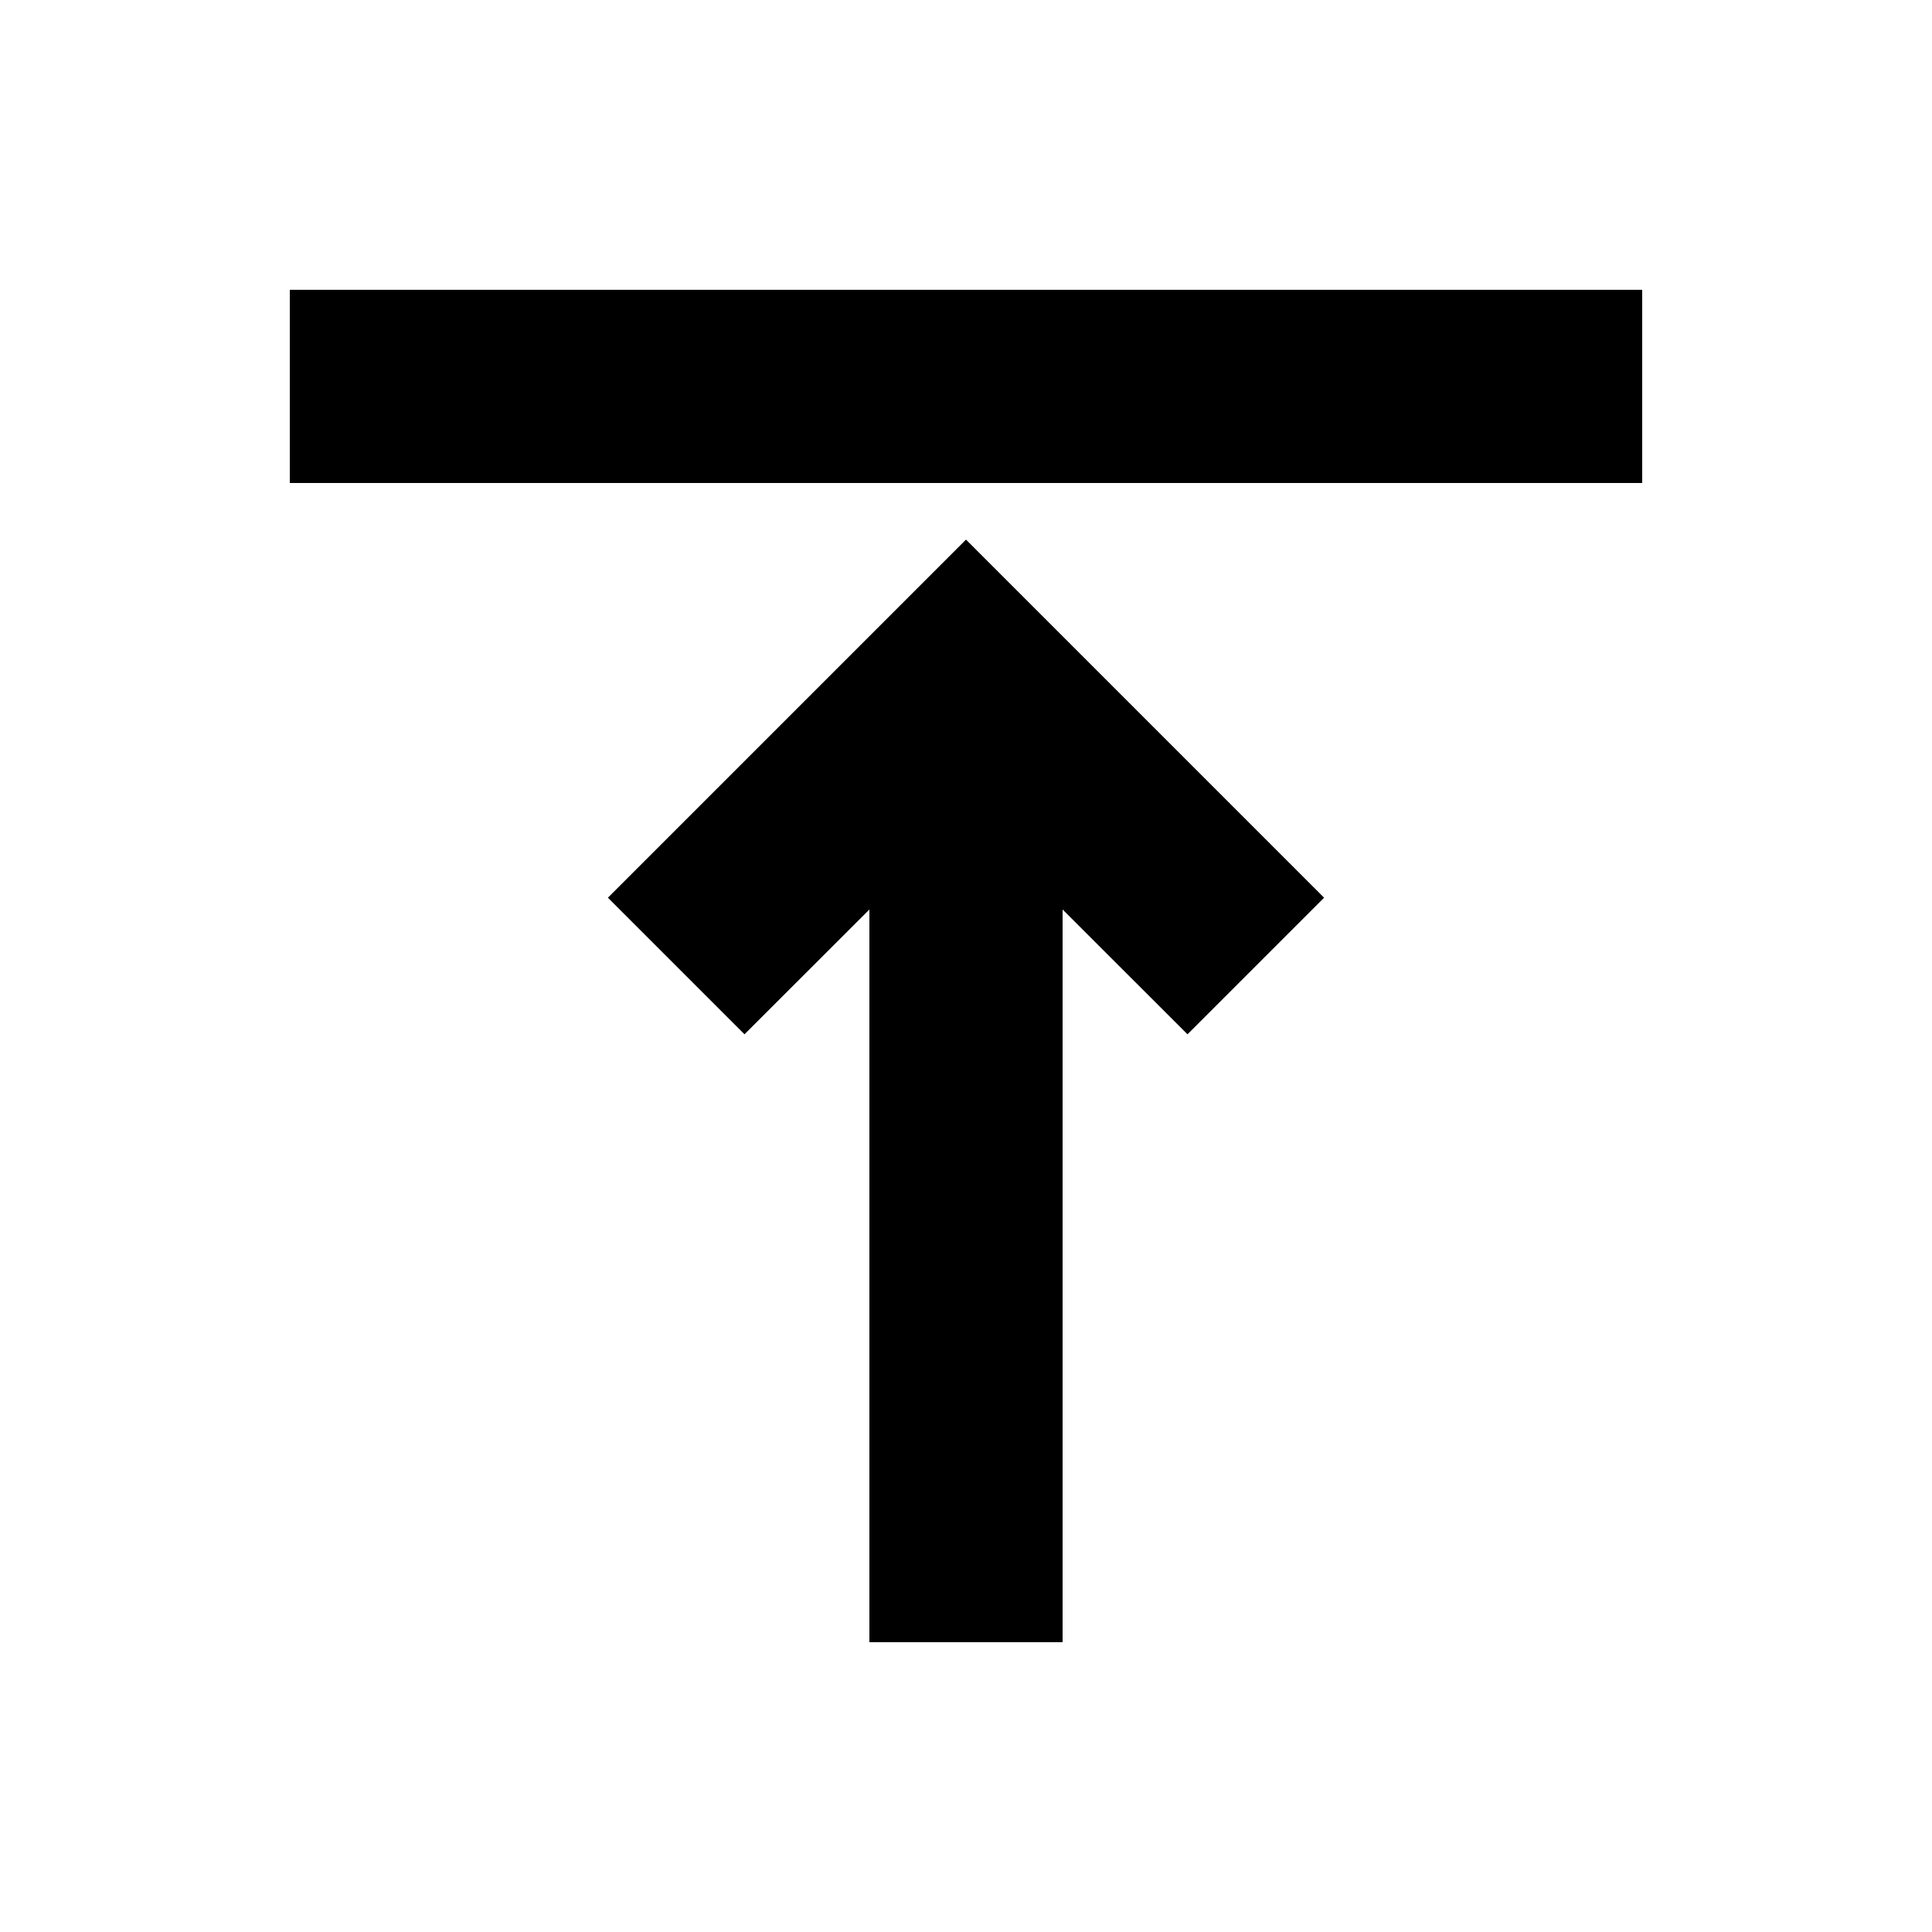 <?xml version="1.0" standalone="no"?><!DOCTYPE svg PUBLIC "-//W3C//DTD SVG 1.1//EN" "http://www.w3.org/Graphics/SVG/1.1/DTD/svg11.dtd"><svg t="1648792044529" class="icon" viewBox="0 0 1024 1024" version="1.1" xmlns="http://www.w3.org/2000/svg" p-id="10400" xmlns:xlink="http://www.w3.org/1999/xlink" width="200" height="200"><defs><style type="text/css"></style></defs><path d="M512 286.003l189.798 189.798-72.397 72.397L563.2 482.048V870.4H460.8V482.048l-66.202 66.15-72.397-72.397L512 286.003zM256 153.6H153.6v102.4h716.8V153.6H256z" p-id="10401"></path></svg>